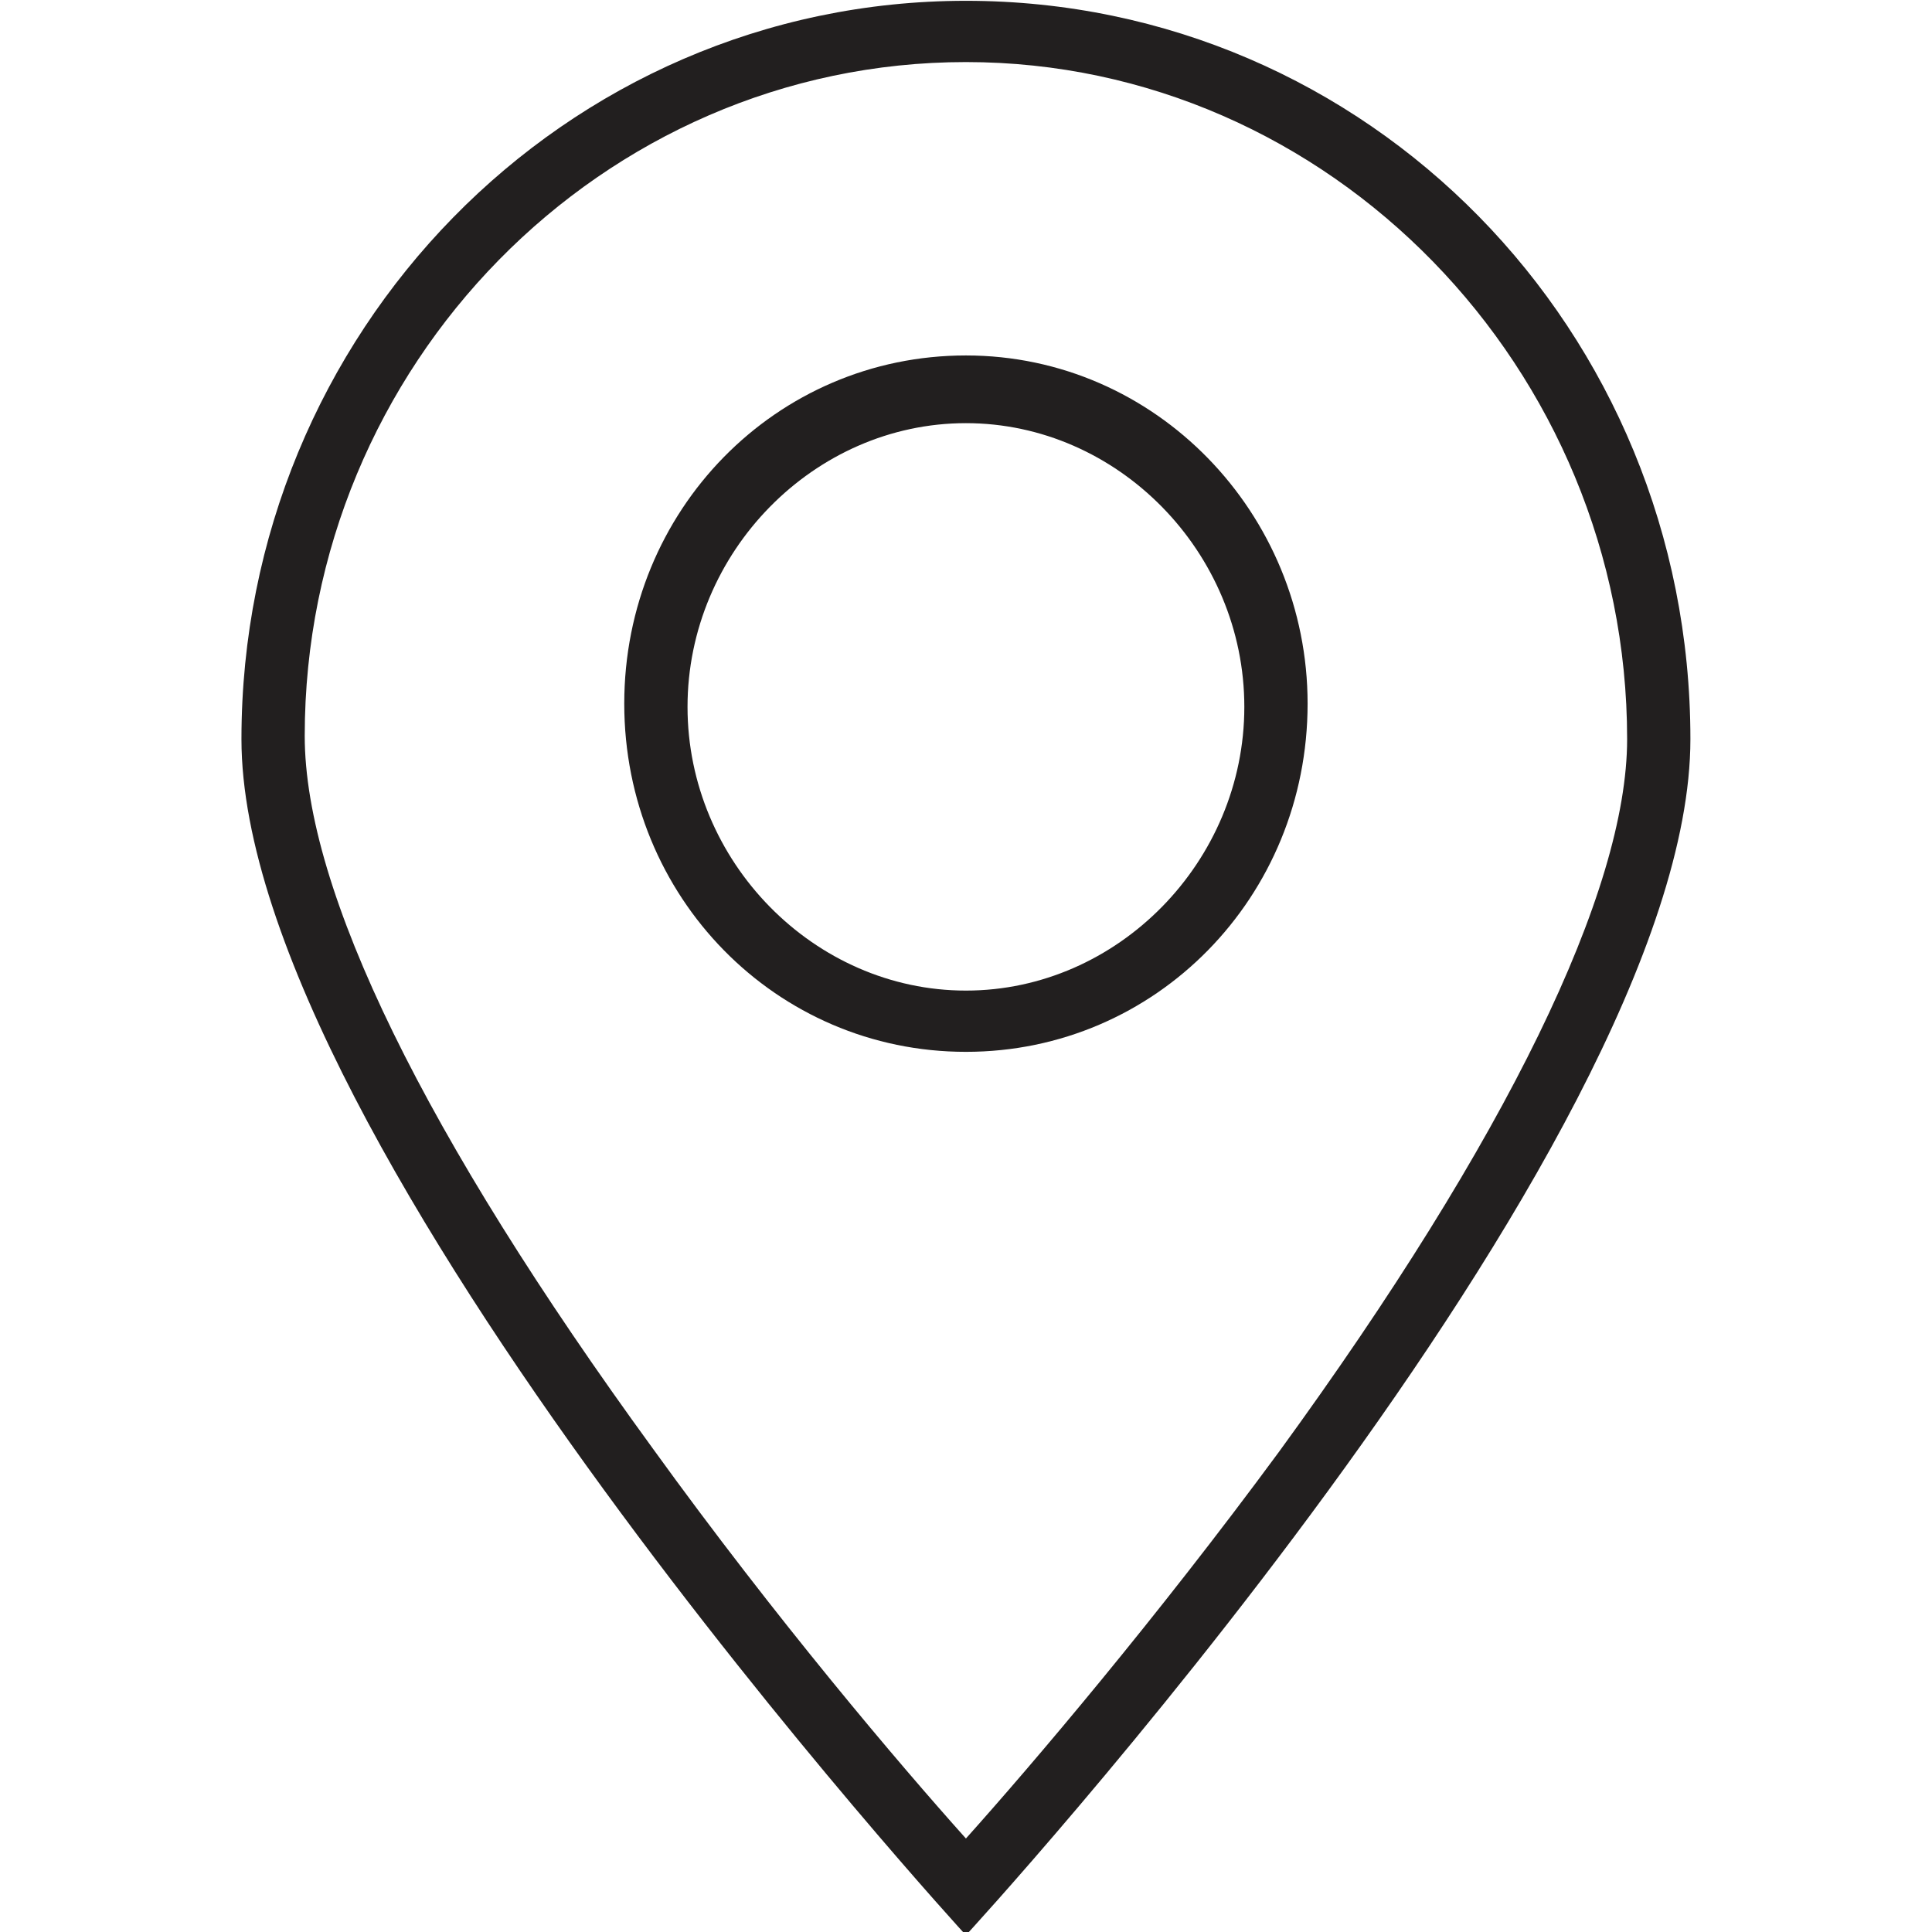 <?xml version="1.0" encoding="UTF-8" standalone="no"?>
<svg
   xmlns:dc="http://purl.org/dc/elements/1.1/"
   xmlns:cc="http://creativecommons.org/ns#"
   xmlns:rdf="http://www.w3.org/1999/02/22-rdf-syntax-ns#"
   xmlns:svg="http://www.w3.org/2000/svg"
   xmlns="http://www.w3.org/2000/svg"
   xmlns:sodipodi="http://sodipodi.sourceforge.net/DTD/sodipodi-0.dtd"
   xmlns:inkscape="http://www.inkscape.org/namespaces/inkscape"
   enable-background="new 0 0 100 100"
   id="Layer_1"
   version="1.1"
   viewBox="0 0 16 16"
   xml:space="preserve"
   inkscape:version="0.48.4 r9939"
   width="100%"
   height="100%"
   sodipodi:docname="if_basics-23_296811.svg"><defs
     id="defs11" /><sodipodi:namedview
     pagecolor="#ffffff"
     bordercolor="#666666"
     borderopacity="1"
     objecttolerance="10"
     gridtolerance="10"
     guidetolerance="10"
     inkscape:pageopacity="0"
     inkscape:pageshadow="2"
     inkscape:window-width="1366"
     inkscape:window-height="747"
     id="namedview9"
     showgrid="false"
     inkscape:zoom="37.76"
     inkscape:cx="5.8196293"
     inkscape:cy="17.897169"
     inkscape:window-x="0"
     inkscape:window-y="21"
     inkscape:window-maximized="1"
     inkscape:current-layer="Layer_1" /><g
     id="g3"
     transform="matrix(0.262,0,0,0.267,-5.153,-5.627)"><path
       d="m 50.2,21.1 c -12.7,0 -22.9,10.3 -22.9,22.9 0,12.6 22.9,37.1 22.9,37.1 0,0 22.9,-24.4 22.9,-37.1 0,-12.7 -10.2,-22.9 -22.9,-22.9 z m 0,57 C 48.1,75.8 44.2,71.3 40.3,66 33.1,56.3 29.3,48.7 29.3,43.9 29.3,32.4 38.7,23 50.2,23 c 11.5,0 20.9,9.5 20.9,21 0,4.7 -3.8,12.4 -11,22.1 -3.9,5.2 -7.8,9.7 -9.9,12 z"
       id="path5"
       inkscape:connector-curvature="0"
       style="fill:#221f1f" /><path
       d="m 50.2,32.1 c -6,0 -10.8,4.8 -10.8,10.8 0,6 4.8,10.8 10.8,10.8 6,0 10.8,-4.8 10.8,-10.8 C 61,37 56.2,32.1 50.2,32.1 z m 6.2,17.1 c -1.6,1.6 -3.8,2.6 -6.2,2.6 -2.4,0 -4.6,-1 -6.2,-2.6 -1.6,-1.6 -2.6,-3.8 -2.6,-6.2 0,-2.4 1,-4.6 2.6,-6.2 1.6,-1.6 3.8,-2.6 6.2,-2.6 2.4,0 4.6,1 6.2,2.6 1.6,1.6 2.6,3.8 2.6,6.2 0,2.4 -1,4.6 -2.6,6.2 z"
       id="path7"
       inkscape:connector-curvature="0"
       style="fill:#221f1f" /></g></svg>